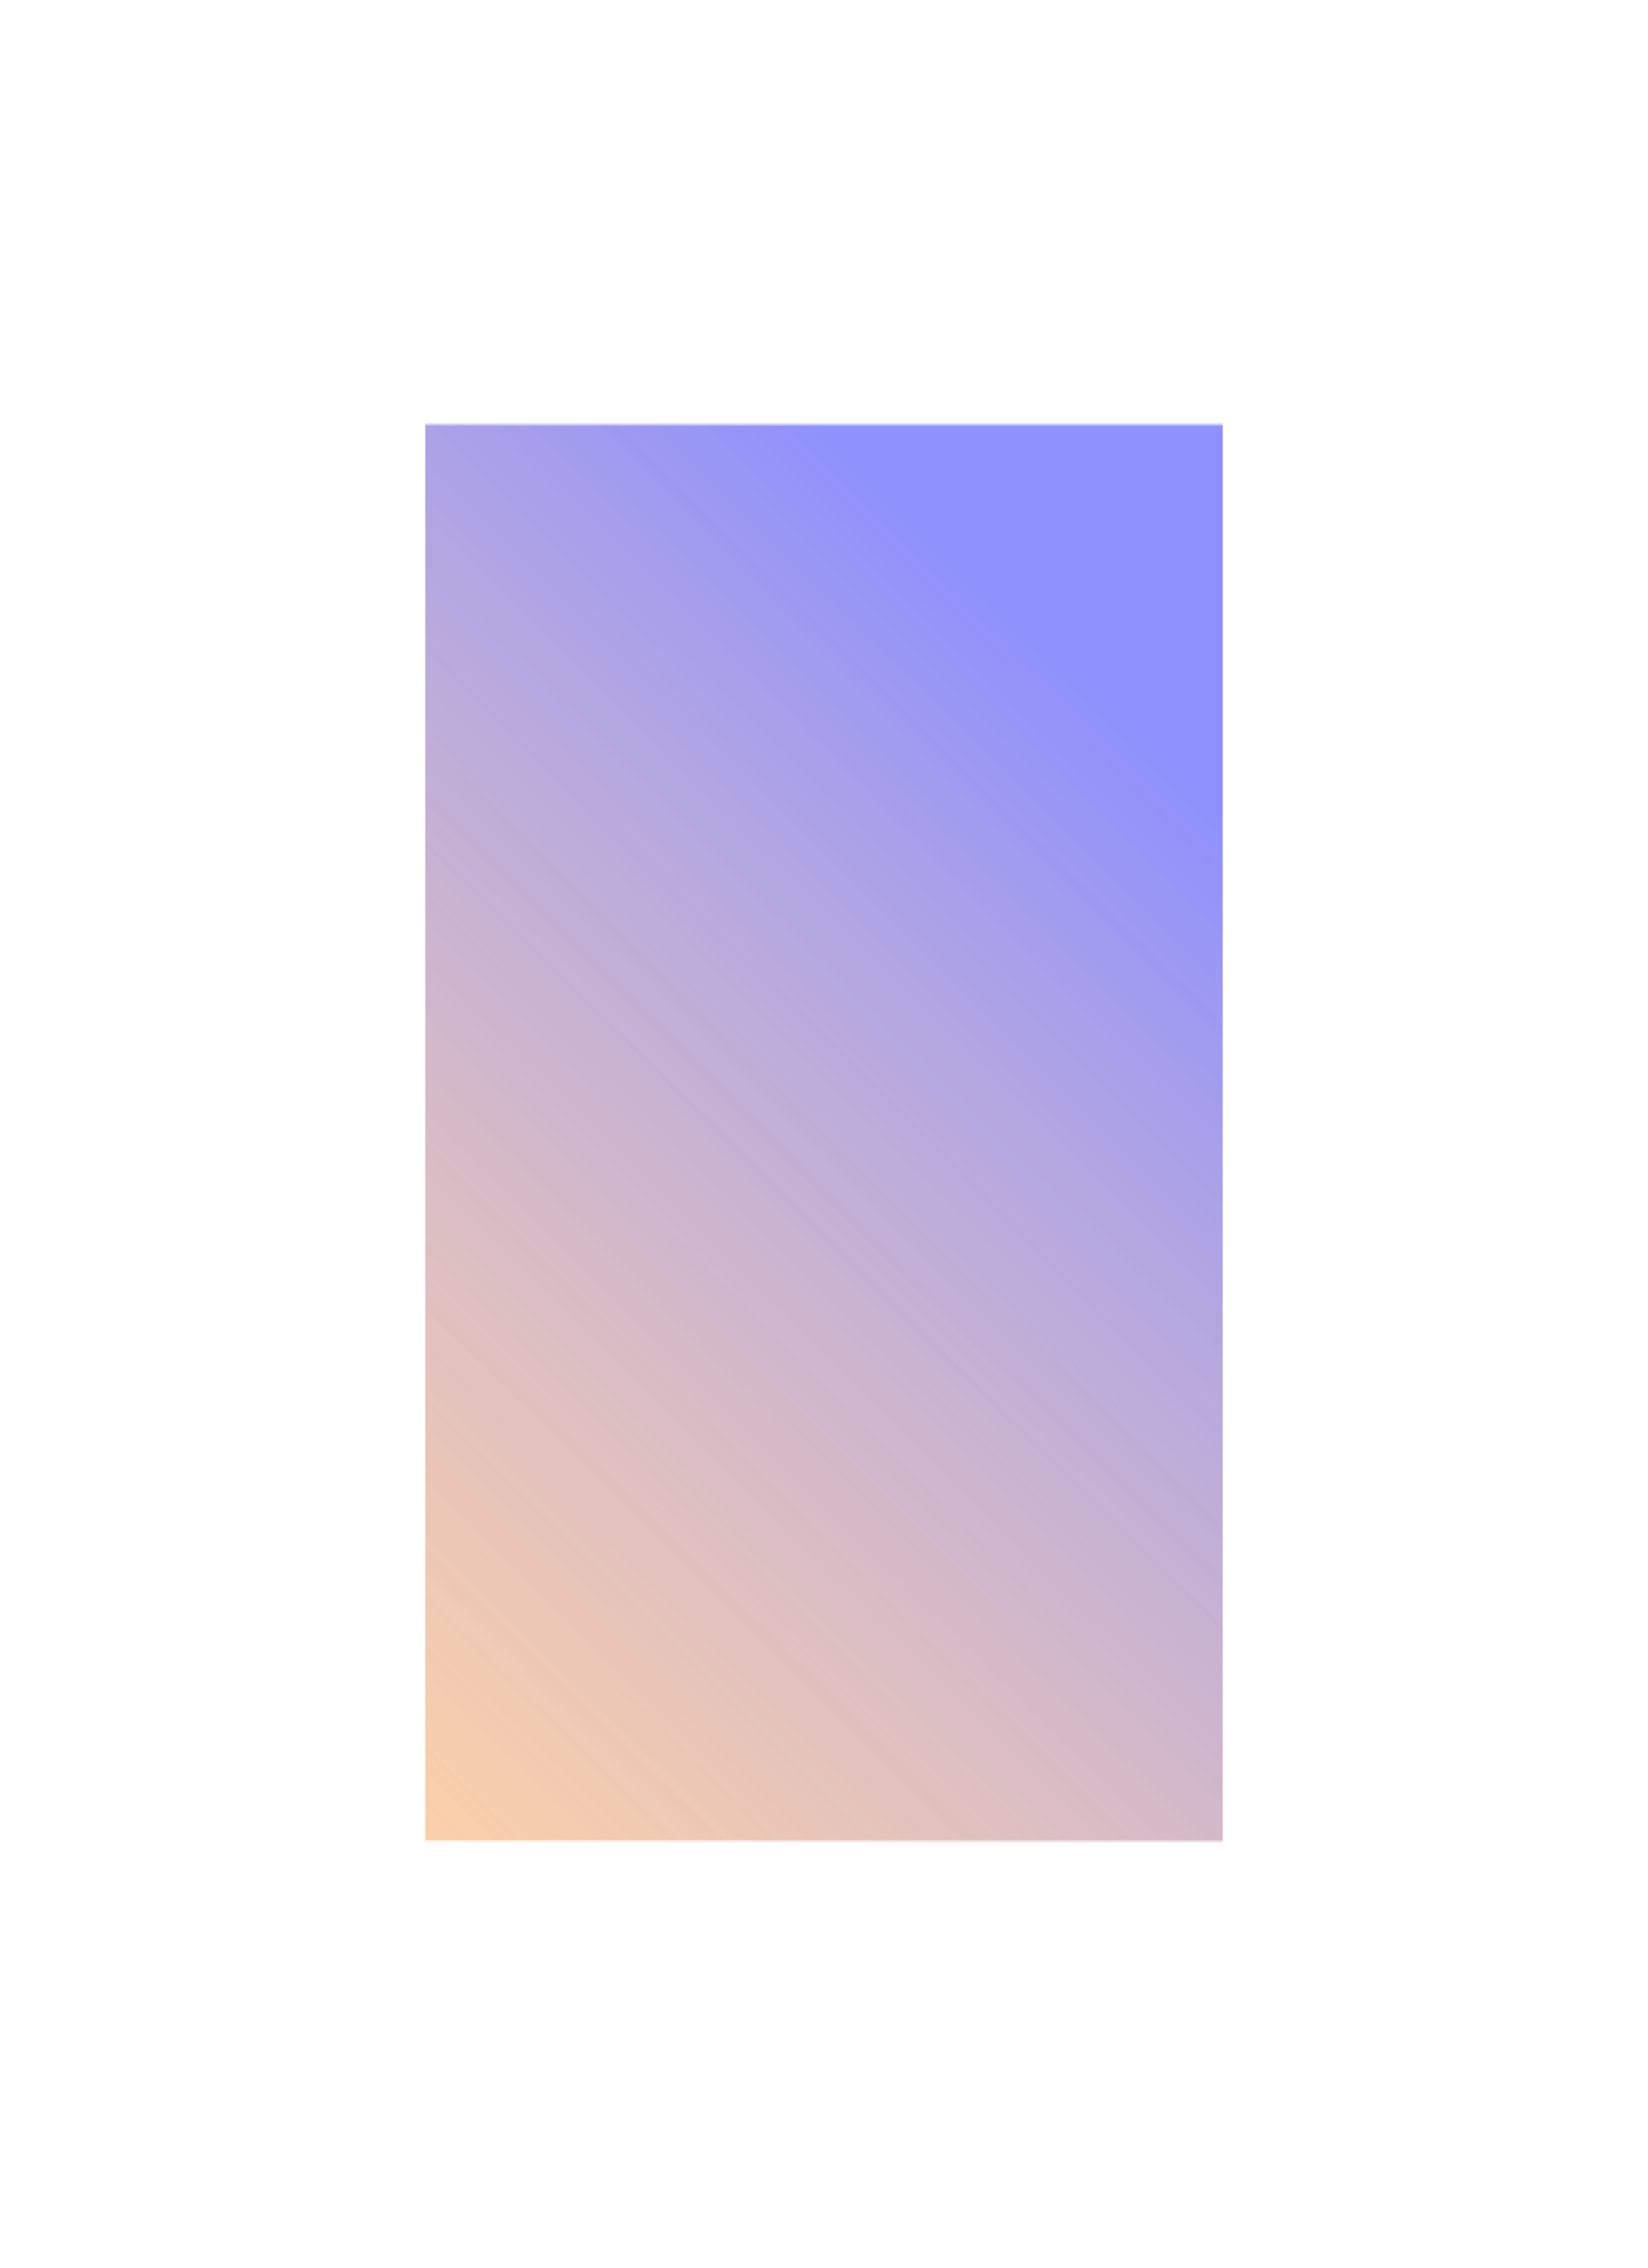 <svg width="775" height="1066" viewBox="0 0 775 1066" fill="none" xmlns="http://www.w3.org/2000/svg">
<g filter="url(#filter0_df)">
<rect x="200" y="199" width="375" height="665.984" fill="url(#paint0_linear)" fill-opacity="0.5"/>
</g>
<g filter="url(#filter1_bf)">
<rect x="200" y="199" width="375" height="665.984" fill="url(#paint1_linear)" fill-opacity="0.8"/>
</g>
<defs>
<filter id="filter0_df" x="0" y="0" width="775" height="1065.98" filterUnits="userSpaceOnUse" color-interpolation-filters="sRGB">
<feFlood flood-opacity="0" result="BackgroundImageFix"/>
<feColorMatrix in="SourceAlpha" type="matrix" values="0 0 0 0 0 0 0 0 0 0 0 0 0 0 0 0 0 0 127 0"/>
<feOffset dy="1"/>
<feGaussianBlur stdDeviation="100"/>
<feColorMatrix type="matrix" values="0 0 0 0 0.211 0 0 0 0 0.221 0 0 0 0 0.492 0 0 0 0.1 0"/>
<feBlend mode="normal" in2="BackgroundImageFix" result="effect1_dropShadow"/>
<feBlend mode="normal" in="SourceGraphic" in2="effect1_dropShadow" result="shape"/>
<feGaussianBlur stdDeviation="5" result="effect2_foregroundBlur"/>
</filter>
<filter id="filter1_bf" x="101" y="100" width="573" height="863.984" filterUnits="userSpaceOnUse" color-interpolation-filters="sRGB">
<feFlood flood-opacity="0" result="BackgroundImageFix"/>
<feGaussianBlur in="BackgroundImage" stdDeviation="49.5"/>
<feComposite in2="SourceAlpha" operator="in" result="effect1_backgroundBlur"/>
<feBlend mode="normal" in="SourceGraphic" in2="effect1_backgroundBlur" result="shape"/>
<feGaussianBlur stdDeviation="25" result="effect2_foregroundBlur"/>
</filter>
<linearGradient id="paint0_linear" x1="387.5" y1="199" x2="-63.045" y2="656.146" gradientUnits="userSpaceOnUse">
<stop stop-color="#4F53FC"/>
<stop offset="0.964" stop-color="#FCA24F" stop-opacity="0.25"/>
</linearGradient>
<linearGradient id="paint1_linear" x1="387.5" y1="199" x2="-63.045" y2="656.146" gradientUnits="userSpaceOnUse">
<stop stop-color="#4F53FC" stop-opacity="0.35"/>
<stop offset="0.964" stop-color="#FCA24F" stop-opacity="0.53"/>
</linearGradient>
</defs>
</svg>
